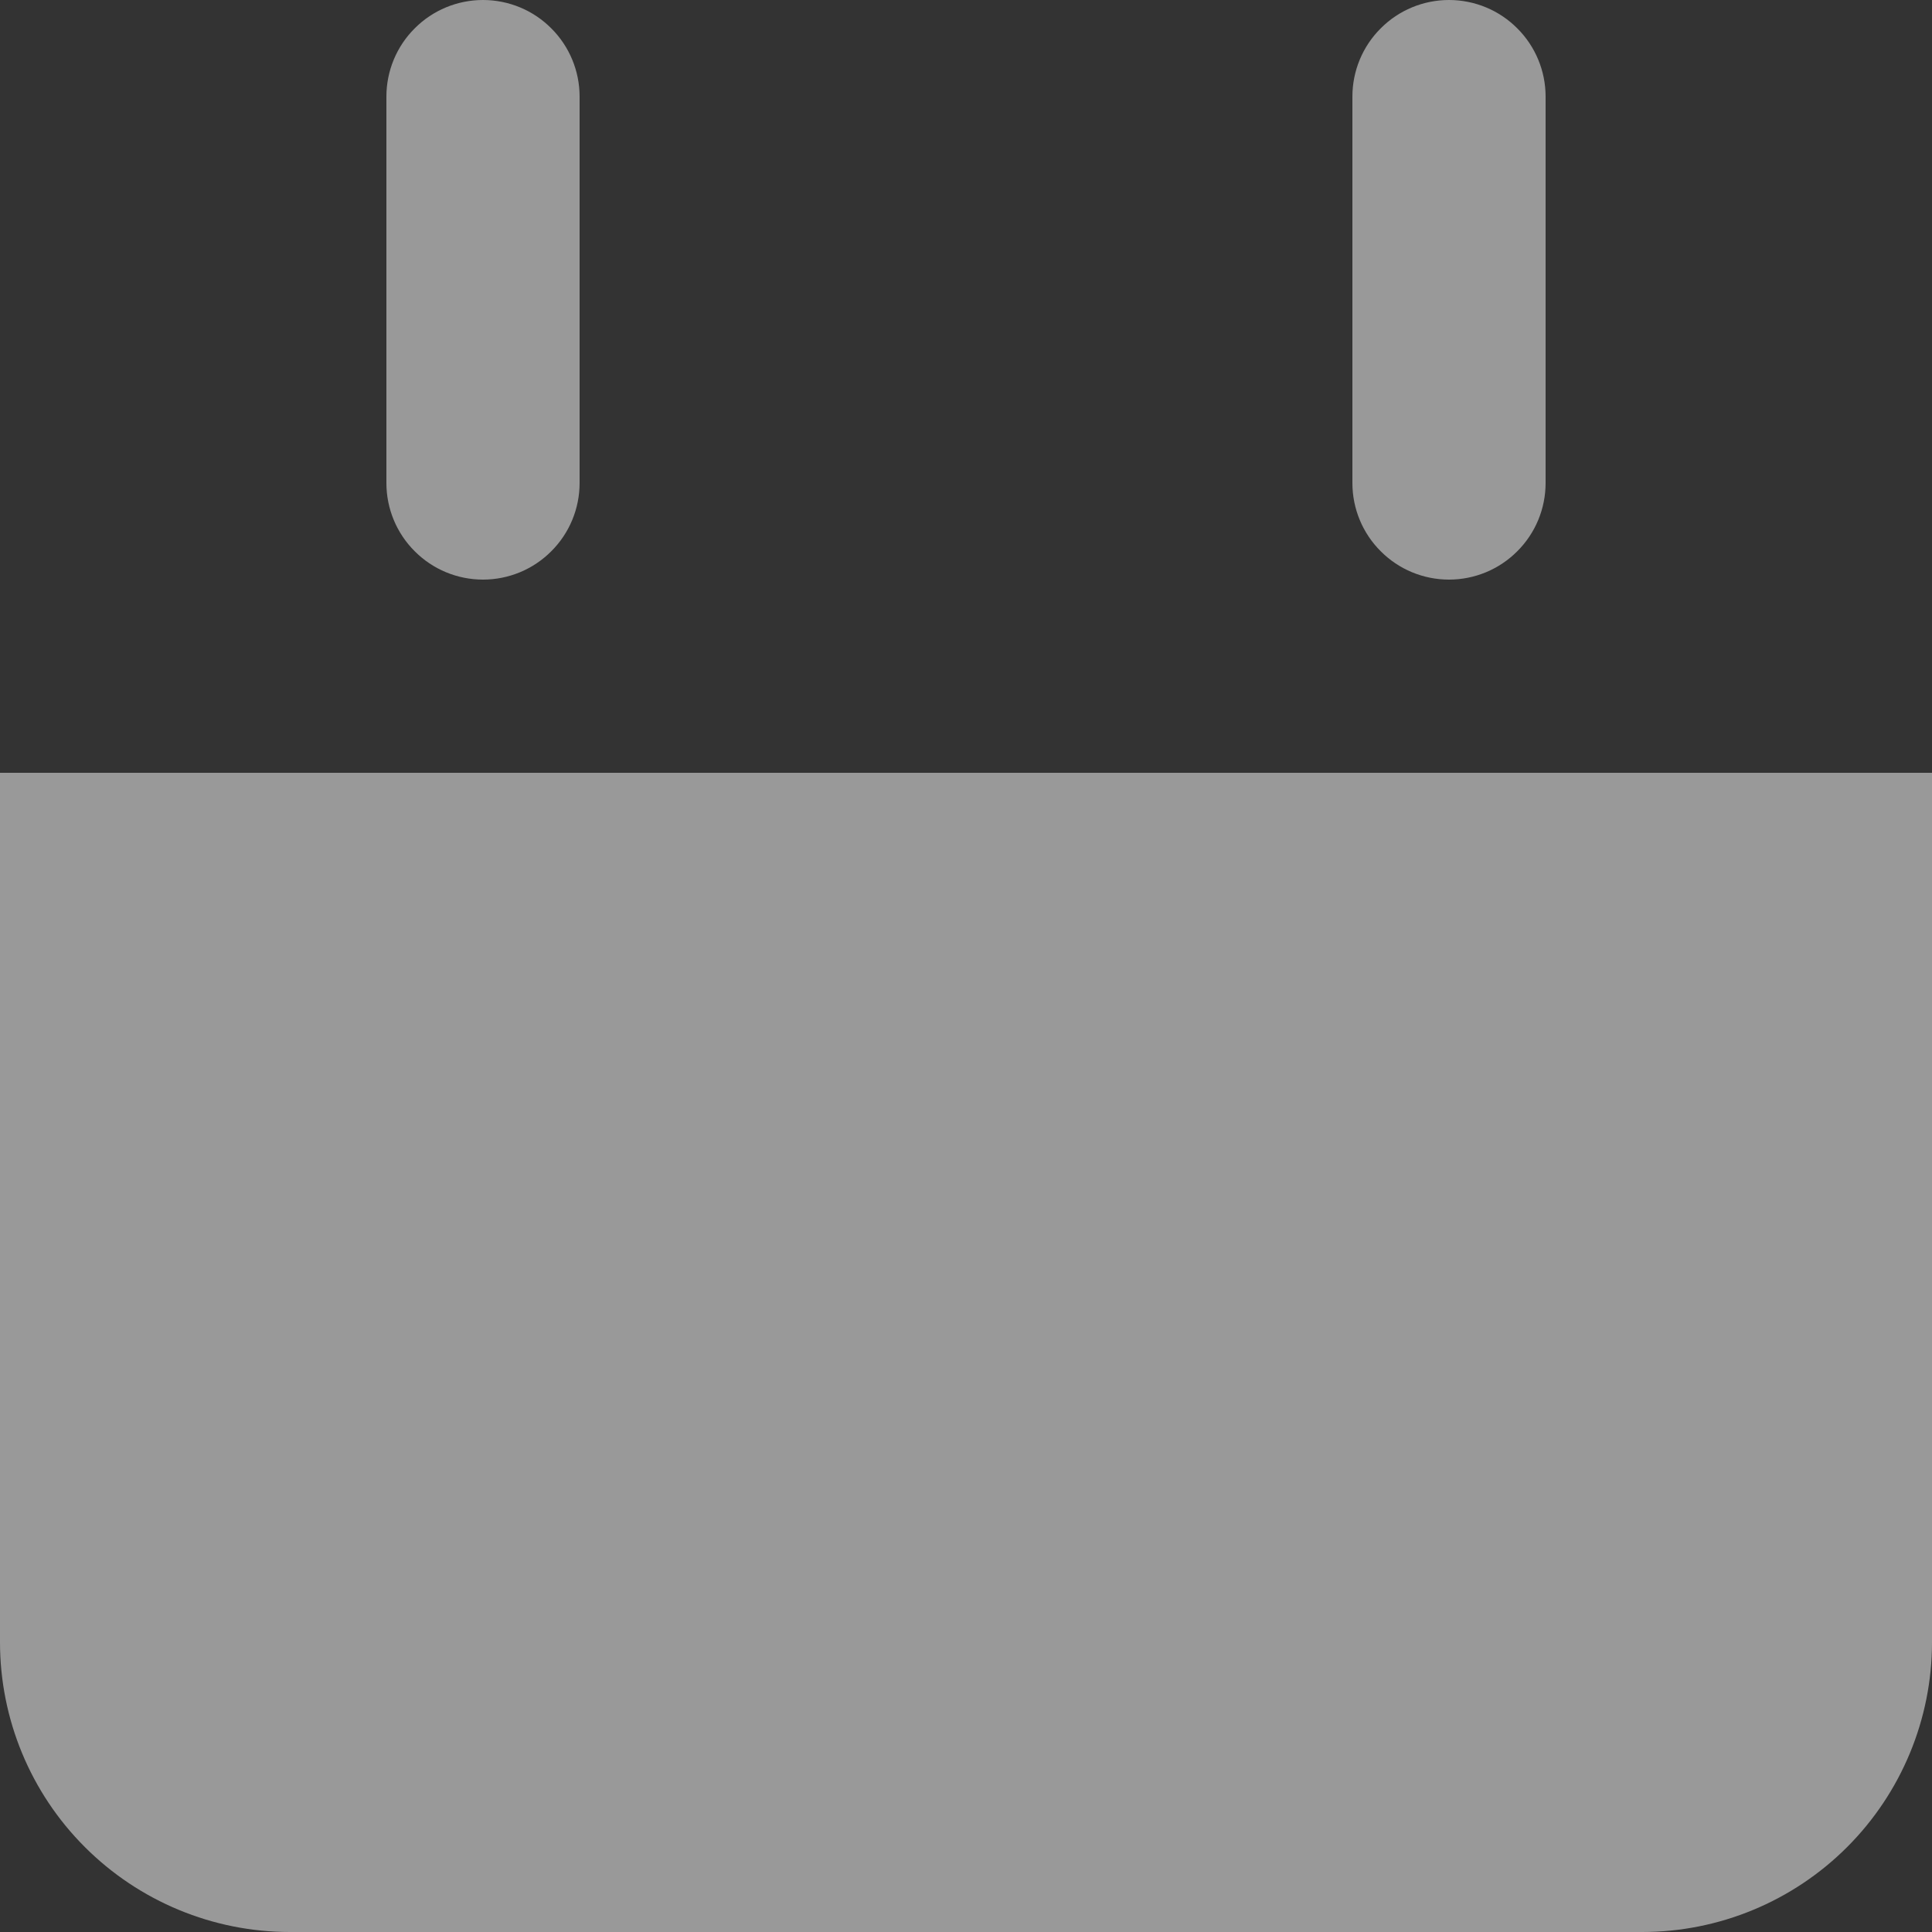 <svg width="18" height="18" viewBox="0 0 18 18" fill="none" xmlns="http://www.w3.org/2000/svg">
<rect x="0" y="0" width="18" height="18" fill="#333333" stroke="none"/>
<path opacity="0.5" d="M18 7.2H0V15.3C0 16.016 0.284 16.703 0.791 17.209C1.297 17.715 1.984 18 2.7 18H15.3C16.016 18 16.703 17.715 17.209 17.209C17.715 16.703 18 16.016 18 15.3V7.2ZM4.5 5.4C4.261 5.4 4.032 5.305 3.864 5.136C3.695 4.968 3.6 4.739 3.6 4.5V0.9C3.6 0.661 3.695 0.432 3.864 0.264C4.032 0.095 4.261 0 4.5 0C4.739 0 4.968 0.095 5.136 0.264C5.305 0.432 5.4 0.661 5.4 0.9V4.5C5.4 4.739 5.305 4.968 5.136 5.136C4.968 5.305 4.739 5.4 4.5 5.4ZM13.5 5.4C13.261 5.4 13.032 5.305 12.864 5.136C12.695 4.968 12.6 4.739 12.6 4.5V0.9C12.6 0.661 12.695 0.432 12.864 0.264C13.032 0.095 13.261 0 13.5 0C13.739 0 13.968 0.095 14.136 0.264C14.305 0.432 14.4 0.661 14.4 0.9V4.5C14.4 4.739 14.305 4.968 14.136 5.136C13.968 5.305 13.739 5.4 13.5 5.4Z" fill="white"/>
</svg>
